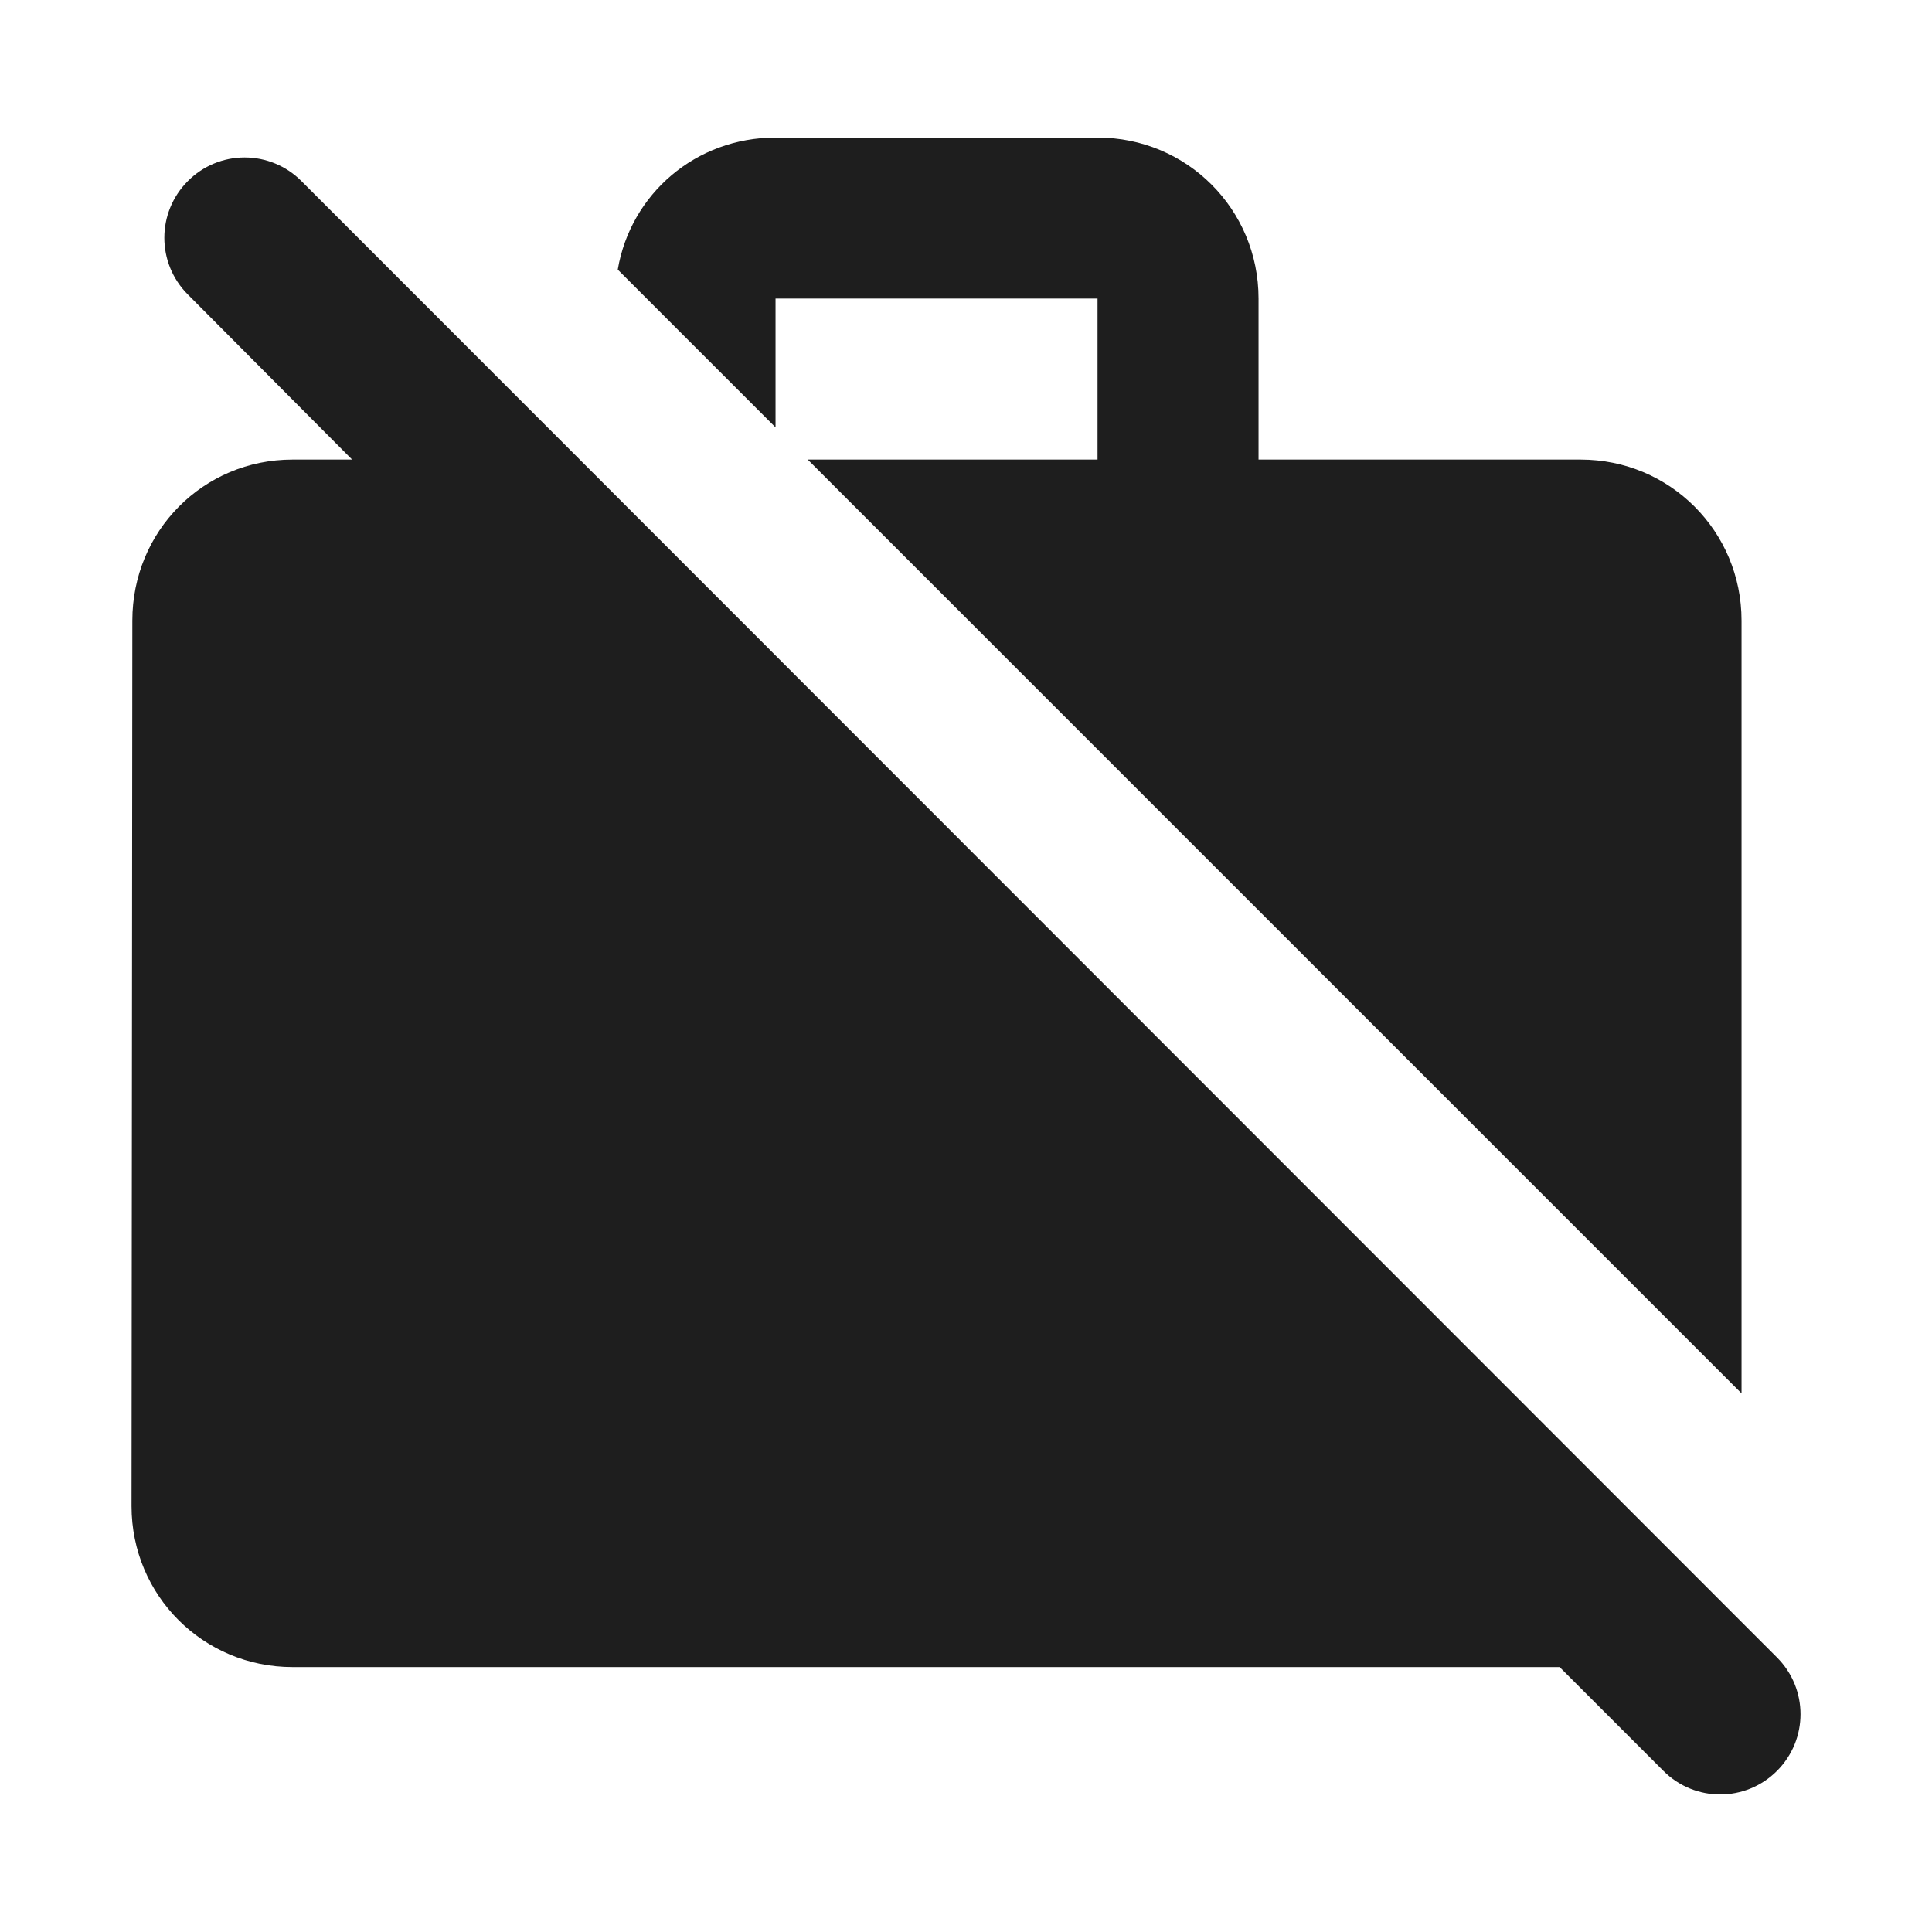 <?xml version="1.0" encoding="UTF-8"?>
<svg width="24px" height="24px" viewBox="0 0 24 24" version="1.1" xmlns="http://www.w3.org/2000/svg" xmlns:xlink="http://www.w3.org/1999/xlink">
    <!-- Generator: Sketch 53.2 (72643) - https://sketchapp.com -->
    <title>icon/action/work_off_24px</title>
    <desc>Created with Sketch.</desc>
    <defs>
        <path d="M3.744,2.249 C3.557,2.061 3.303,1.956 3.039,1.956 C2.774,1.956 2.521,2.061 2.334,2.249 C1.944,2.639 1.944,3.269 2.334,3.659 L4.374,5.709 L3.634,5.709 C2.524,5.709 1.644,6.599 1.644,7.709 L1.634,18.709 C1.634,19.819 2.524,20.709 3.634,20.709 L19.374,20.709 L20.664,21.999 C21.054,22.389 21.684,22.389 22.074,21.999 C22.464,21.609 22.464,20.979 22.074,20.589 L3.744,2.249 Z M9.634,3.709 L13.634,3.709 L13.634,5.709 L10.034,5.709 L21.634,17.309 L21.634,7.709 C21.634,6.599 20.744,5.709 19.634,5.709 L15.634,5.709 L15.634,3.709 C15.634,2.599 14.744,1.709 13.634,1.709 L9.634,1.709 C8.644,1.709 7.834,2.409 7.674,3.349 L9.634,5.309 L9.634,3.709 Z" id="path-1"></path>
    </defs>
    <g id="icon/action/work_off_24px" stroke="none" stroke-width="1" fill="none" fill-rule="evenodd">
        <mask id="mask-2" fill="white">
            <use xlink:href="#path-1"></use>
        </mask>
        <use fill-opacity="0.88" fill="#000000" xlink:href="#path-1"></use>
    </g>
</svg>